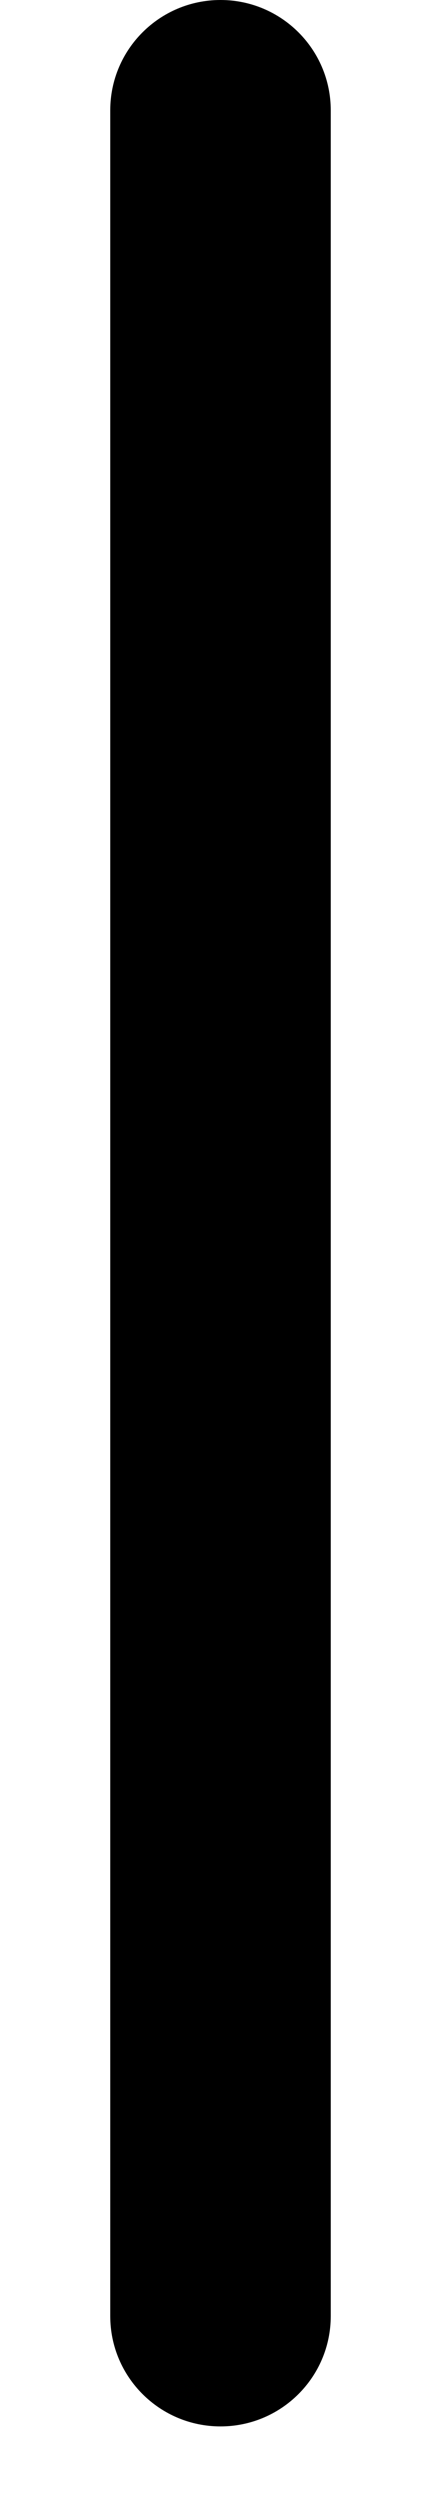 ﻿<?xml version="1.0" encoding="utf-8"?>
<svg version="1.1" xmlns:xlink="http://www.w3.org/1999/xlink" width="3px" height="17px" xmlns="http://www.w3.org/2000/svg">
  <defs>
    <pattern id="BGPattern" patternUnits="userSpaceOnUse" alignment="0 0" imageRepeat="None" />
    <mask fill="white" id="Clip6300">
      <path d="M 0.75 15.75  C 0.75 16.164  1.086 16.5  1.5 16.5  C 1.914 16.5  2.25 16.164  2.25 15.75  L 2.25 0.75  C 2.25 0.336  1.914 0  1.5 0  C 1.086 0  0.75 0.336  0.75 0.75  L 0.75 15.75  Z " fill-rule="evenodd" />
    </mask>
  </defs>
  <g transform="matrix(1 0 0 1 -3 -1 )">
    <path d="M 0.75 15.75  C 0.75 16.164  1.086 16.5  1.5 16.5  C 1.914 16.5  2.25 16.164  2.25 15.75  L 2.25 0.75  C 2.25 0.336  1.914 0  1.5 0  C 1.086 0  0.75 0.336  0.75 0.75  L 0.75 15.75  Z " fill-rule="nonzero" fill="rgba(0, 0, 0, 1)" stroke="none" transform="matrix(1 0 0 1 3 1 )" class="fill" />
    <path d="M 0.75 15.75  C 0.75 16.164  1.086 16.5  1.5 16.5  C 1.914 16.5  2.25 16.164  2.25 15.75  L 2.25 0.75  C 2.25 0.336  1.914 0  1.5 0  C 1.086 0  0.75 0.336  0.75 0.75  L 0.75 15.75  Z " stroke-width="0" stroke-dasharray="0" stroke="rgba(255, 255, 255, 0)" fill="none" transform="matrix(1 0 0 1 3 1 )" class="stroke" mask="url(#Clip6300)" />
  </g>
</svg>